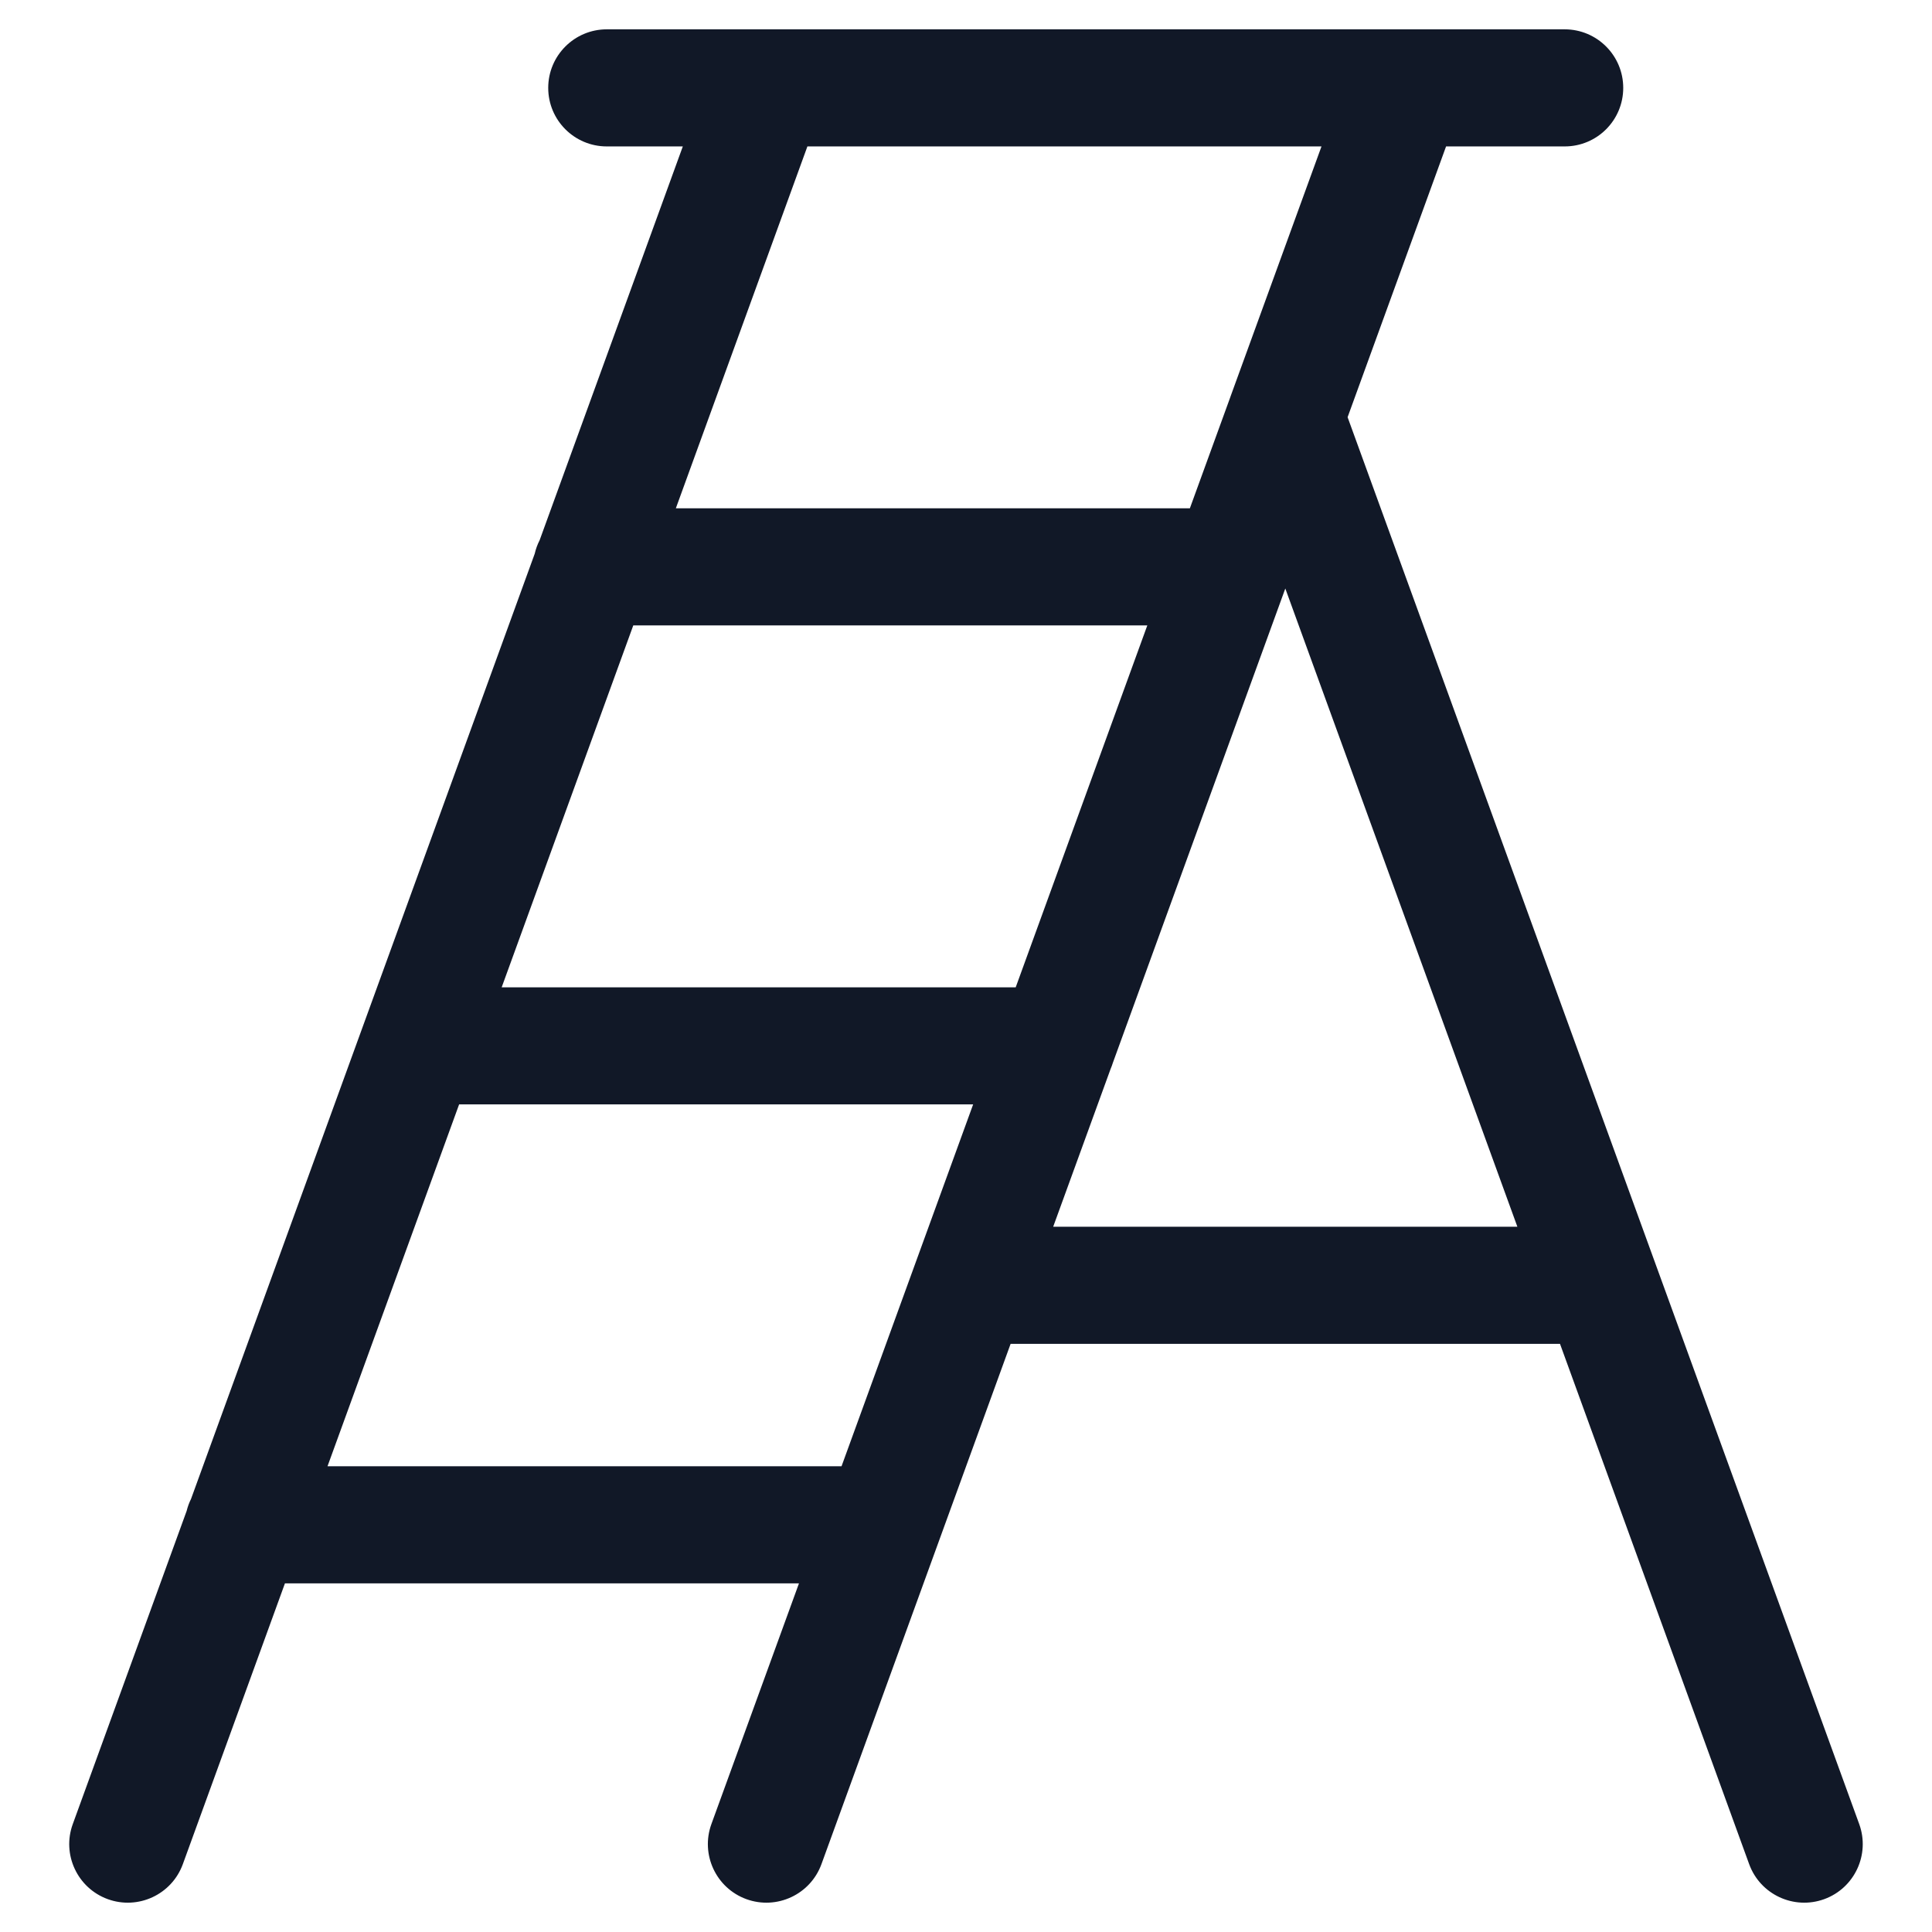 <svg width="33" height="33" viewBox="0 0 33 33" fill="none" xmlns="http://www.w3.org/2000/svg">
<path fill-rule="evenodd" clip-rule="evenodd" d="M26.726 0.501H24.023C24.007 0.501 23.992 0.501 23.976 0.501H13.114C13.099 0.501 13.083 0.501 13.068 0.501H10.364C9.812 0.501 9.364 0.949 9.364 1.501C9.364 2.054 9.812 2.501 10.364 2.501H11.663L9.217 9.228C9.18 9.3 9.152 9.377 9.133 9.459L3.263 25.603C3.231 25.667 3.206 25.736 3.188 25.808L1.243 31.157C1.054 31.676 1.322 32.25 1.841 32.439C2.36 32.627 2.934 32.36 3.123 31.841L4.867 27.045H13.647L12.151 31.157C11.963 31.676 12.23 32.25 12.749 32.439C13.268 32.627 13.842 32.36 14.031 31.841L17.262 22.954H26.646L29.877 31.841C30.066 32.36 30.64 32.627 31.159 32.439C31.678 32.25 31.945 31.676 31.757 31.157L23.018 7.126L24.7 2.501H26.726C27.279 2.501 27.726 2.054 27.726 1.501C27.726 0.949 27.279 0.501 26.726 0.501ZM25.918 20.954L21.954 10.052L19.009 18.152C18.998 18.188 18.985 18.223 18.97 18.258L17.989 20.954H25.918ZM21.009 6.799C21.012 6.789 21.016 6.78 21.019 6.77L22.572 2.501H13.791L11.544 8.682H20.324L21.009 6.799ZM14.374 25.045L16.622 18.864H7.842L5.594 25.045H14.374ZM8.569 16.864L10.817 10.682H19.597L17.349 16.864H8.569Z" fill="#111827"/>
</svg>
